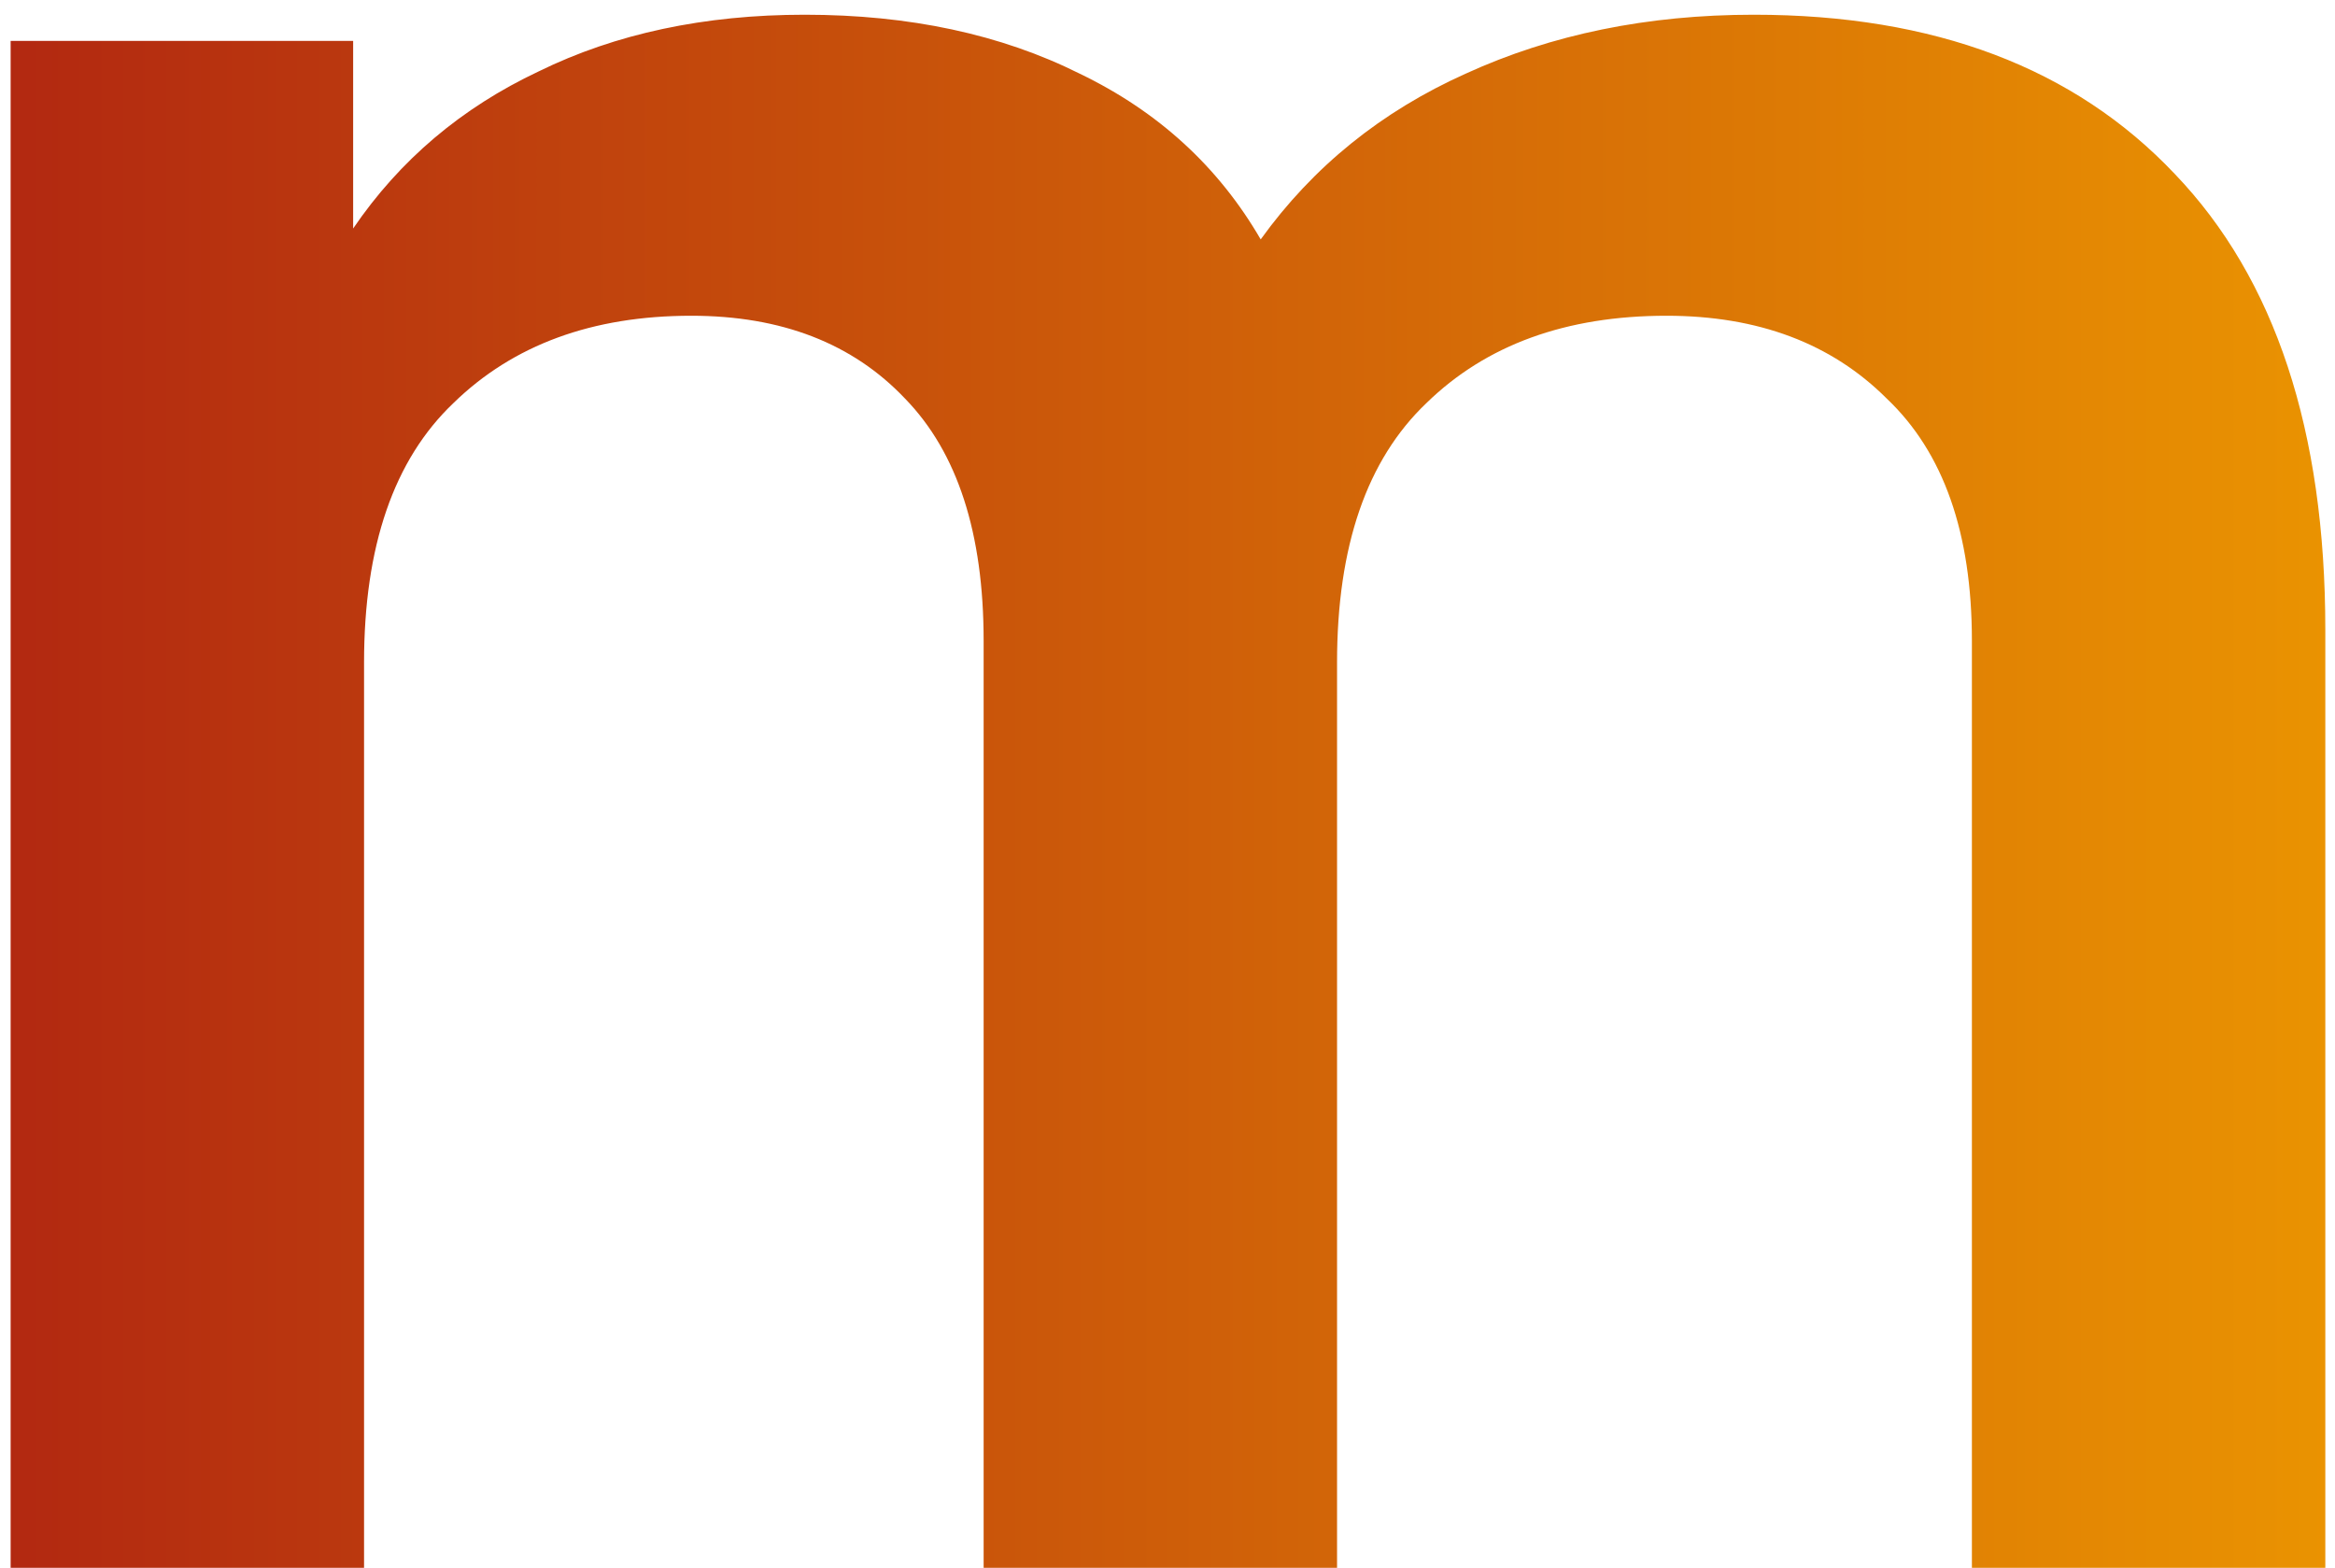 <svg width="137" height="92" viewBox="0 0 137 92" fill="none" xmlns="http://www.w3.org/2000/svg">
<path d="M102.896 0.864C113.477 0.864 121.712 3.979 127.6 10.208C133.488 16.352 136.432 25.269 136.432 36.96V92H115.696V37.6C115.696 31.285 114.032 26.549 110.704 23.392C107.461 20.149 103.152 18.528 97.776 18.528C91.888 18.528 87.195 20.235 83.696 23.648C80.197 26.976 78.448 32.053 78.448 38.88V92H57.712V37.6C57.712 31.285 56.176 26.549 53.104 23.392C50.032 20.149 45.851 18.528 40.56 18.528C34.757 18.528 30.107 20.235 26.608 23.648C23.109 26.976 21.36 32.053 21.36 38.88V92H0.624V2.4H20.72V13.408C23.451 9.397 27.077 6.325 31.6 4.192C36.123 1.973 41.328 0.864 47.216 0.864C53.36 0.864 58.736 2.016 63.344 4.32C67.952 6.539 71.493 9.781 73.968 14.048C77.04 9.781 81.051 6.539 86 4.32C91.035 2.016 96.667 0.864 102.896 0.864Z" fill="url(#paint0_linear_11_2)"/>
<defs>
<linearGradient id="paint0_linear_11_2" x1="-10" y1="46" x2="147" y2="46" gradientUnits="userSpaceOnUse">
<stop stop-color="#AE2012"/>
<stop offset="1" stop-color="#EE9B00"/>
</linearGradient>
</defs>
</svg>
